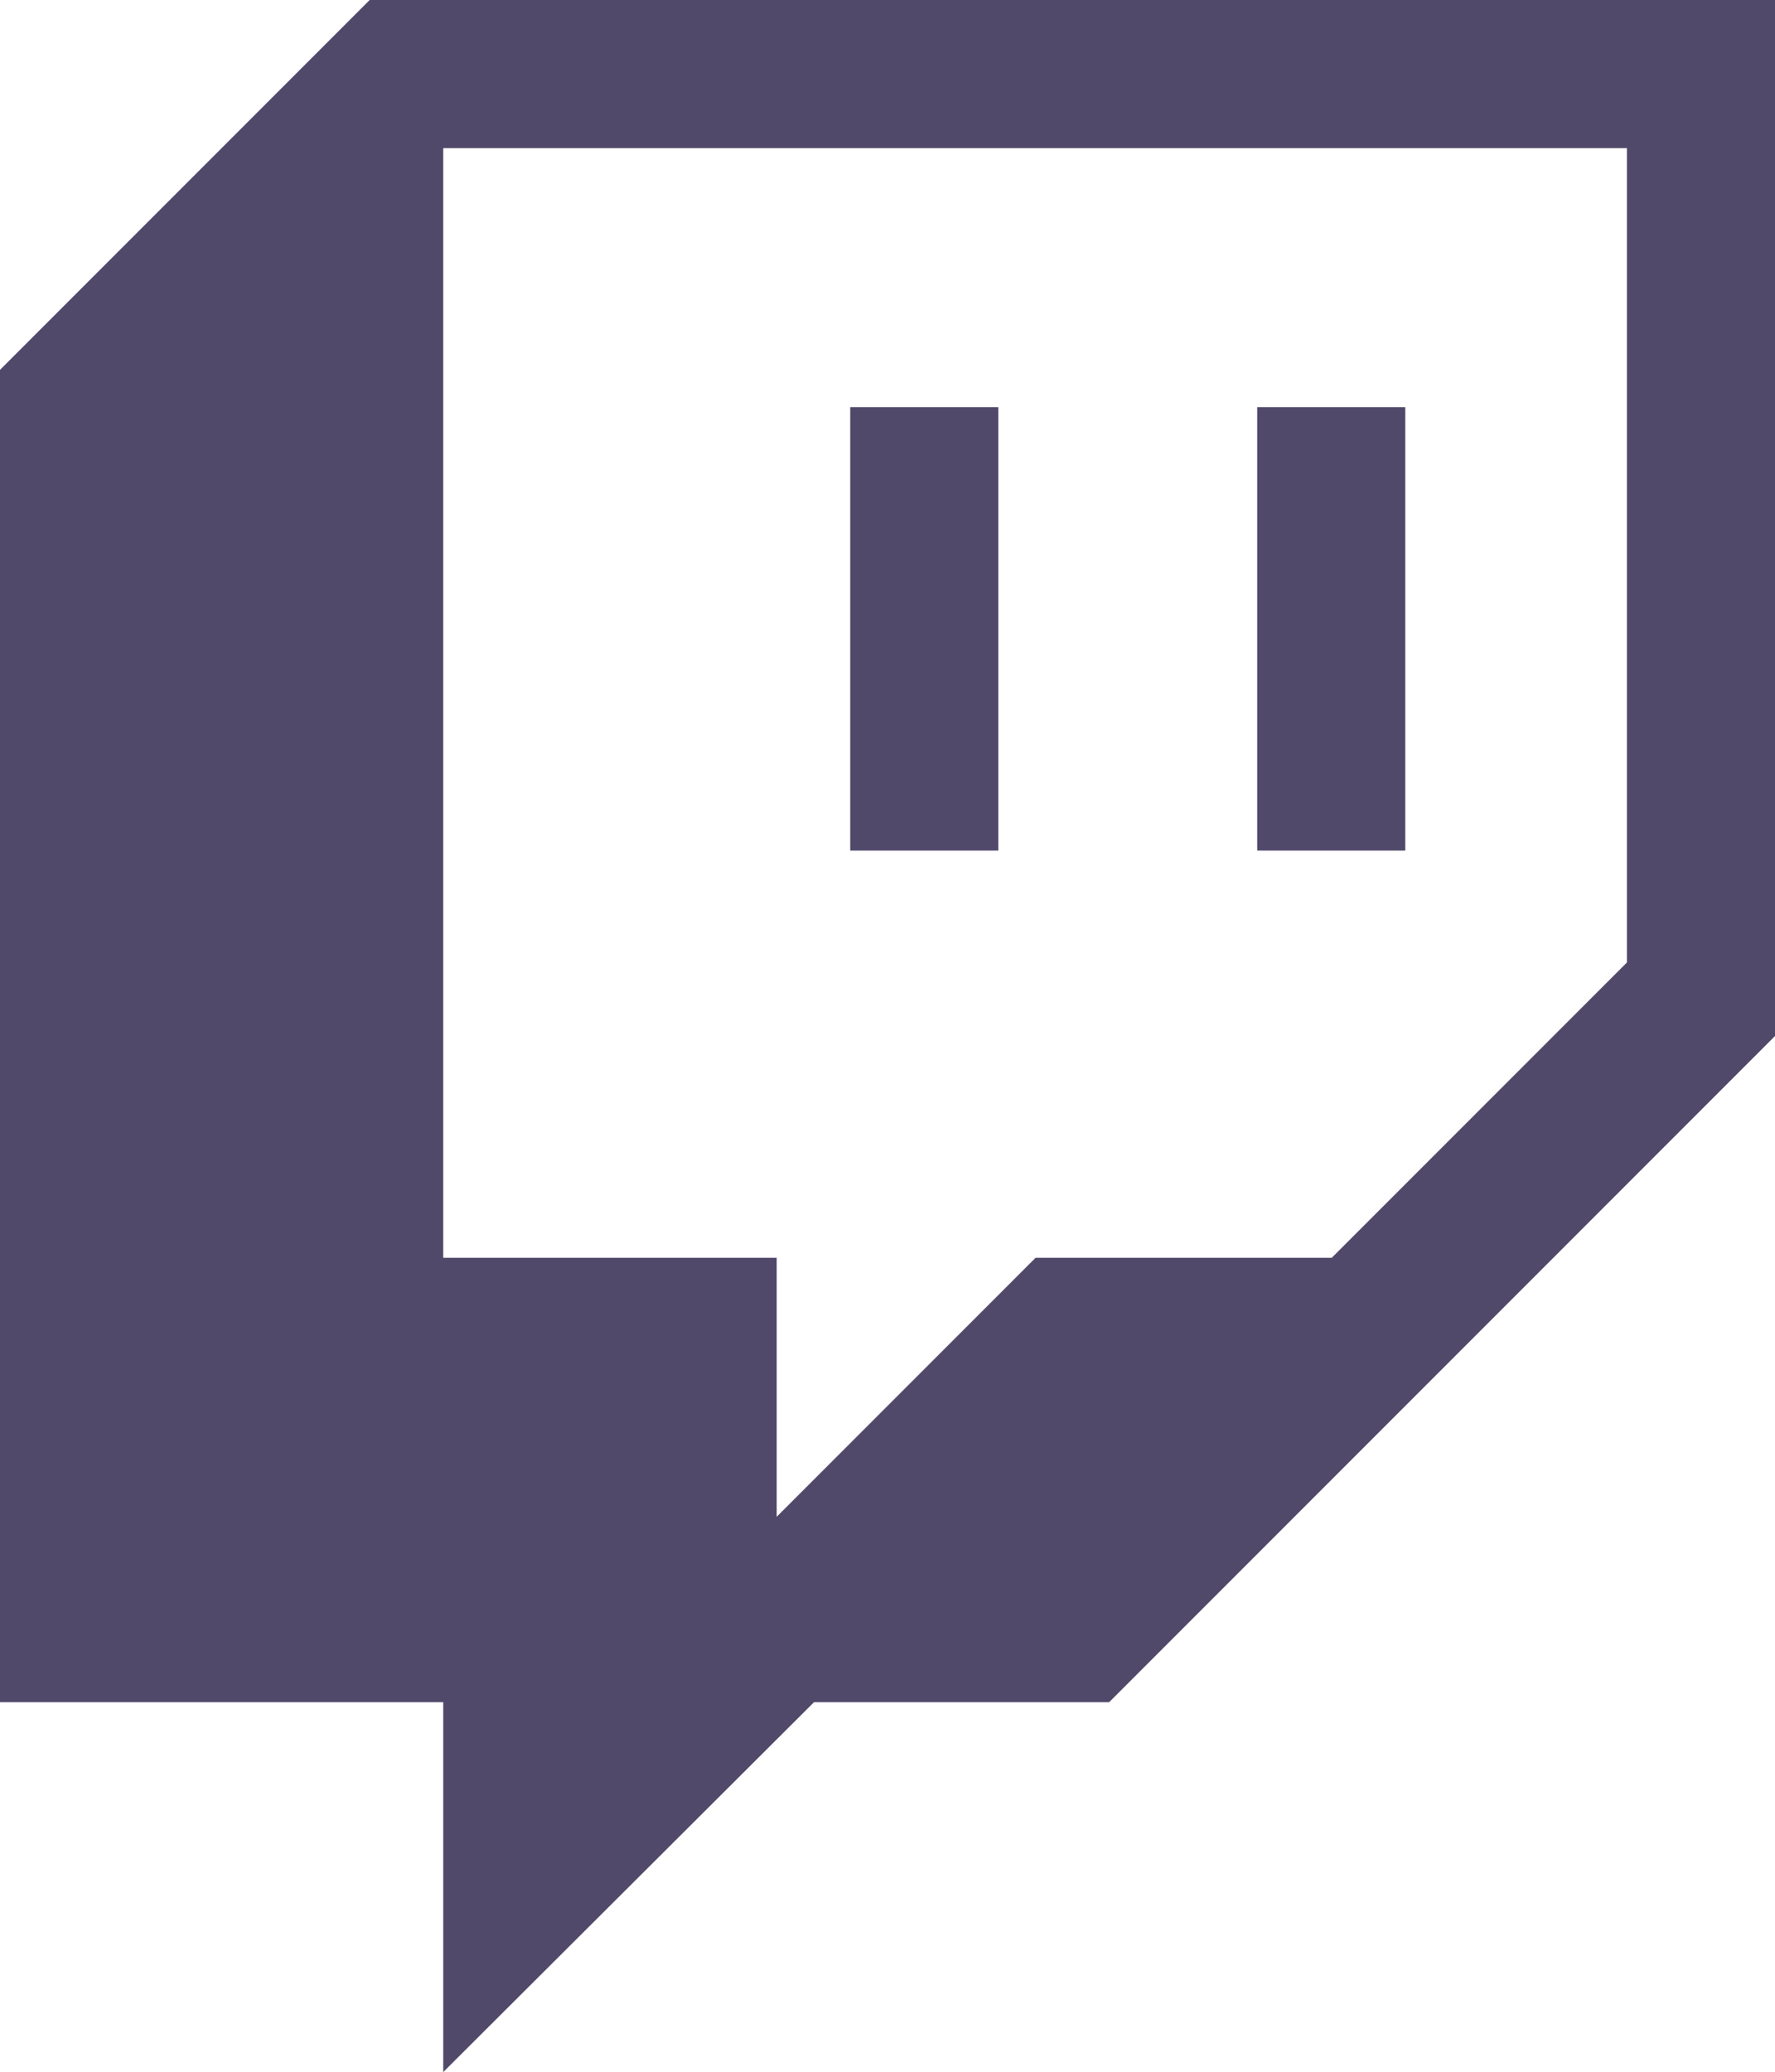 <svg xmlns="http://www.w3.org/2000/svg" width="151.103" height="176.316" viewBox="0 0 151.103 176.316"><path d="M75.808,36.646H88.414V74.378H75.808m34.646-37.732H123.06V74.378H110.454M34.9,2,3.43,33.472V146.843H41.162v31.472l31.561-31.472H97.847l56.686-56.686V2M141.926,83.9,116.8,109.024H91.588L69.548,131.063V109.024H41.162V14.607H141.926Z" transform="translate(-3.43 -2)" fill="#51496a"/></svg>